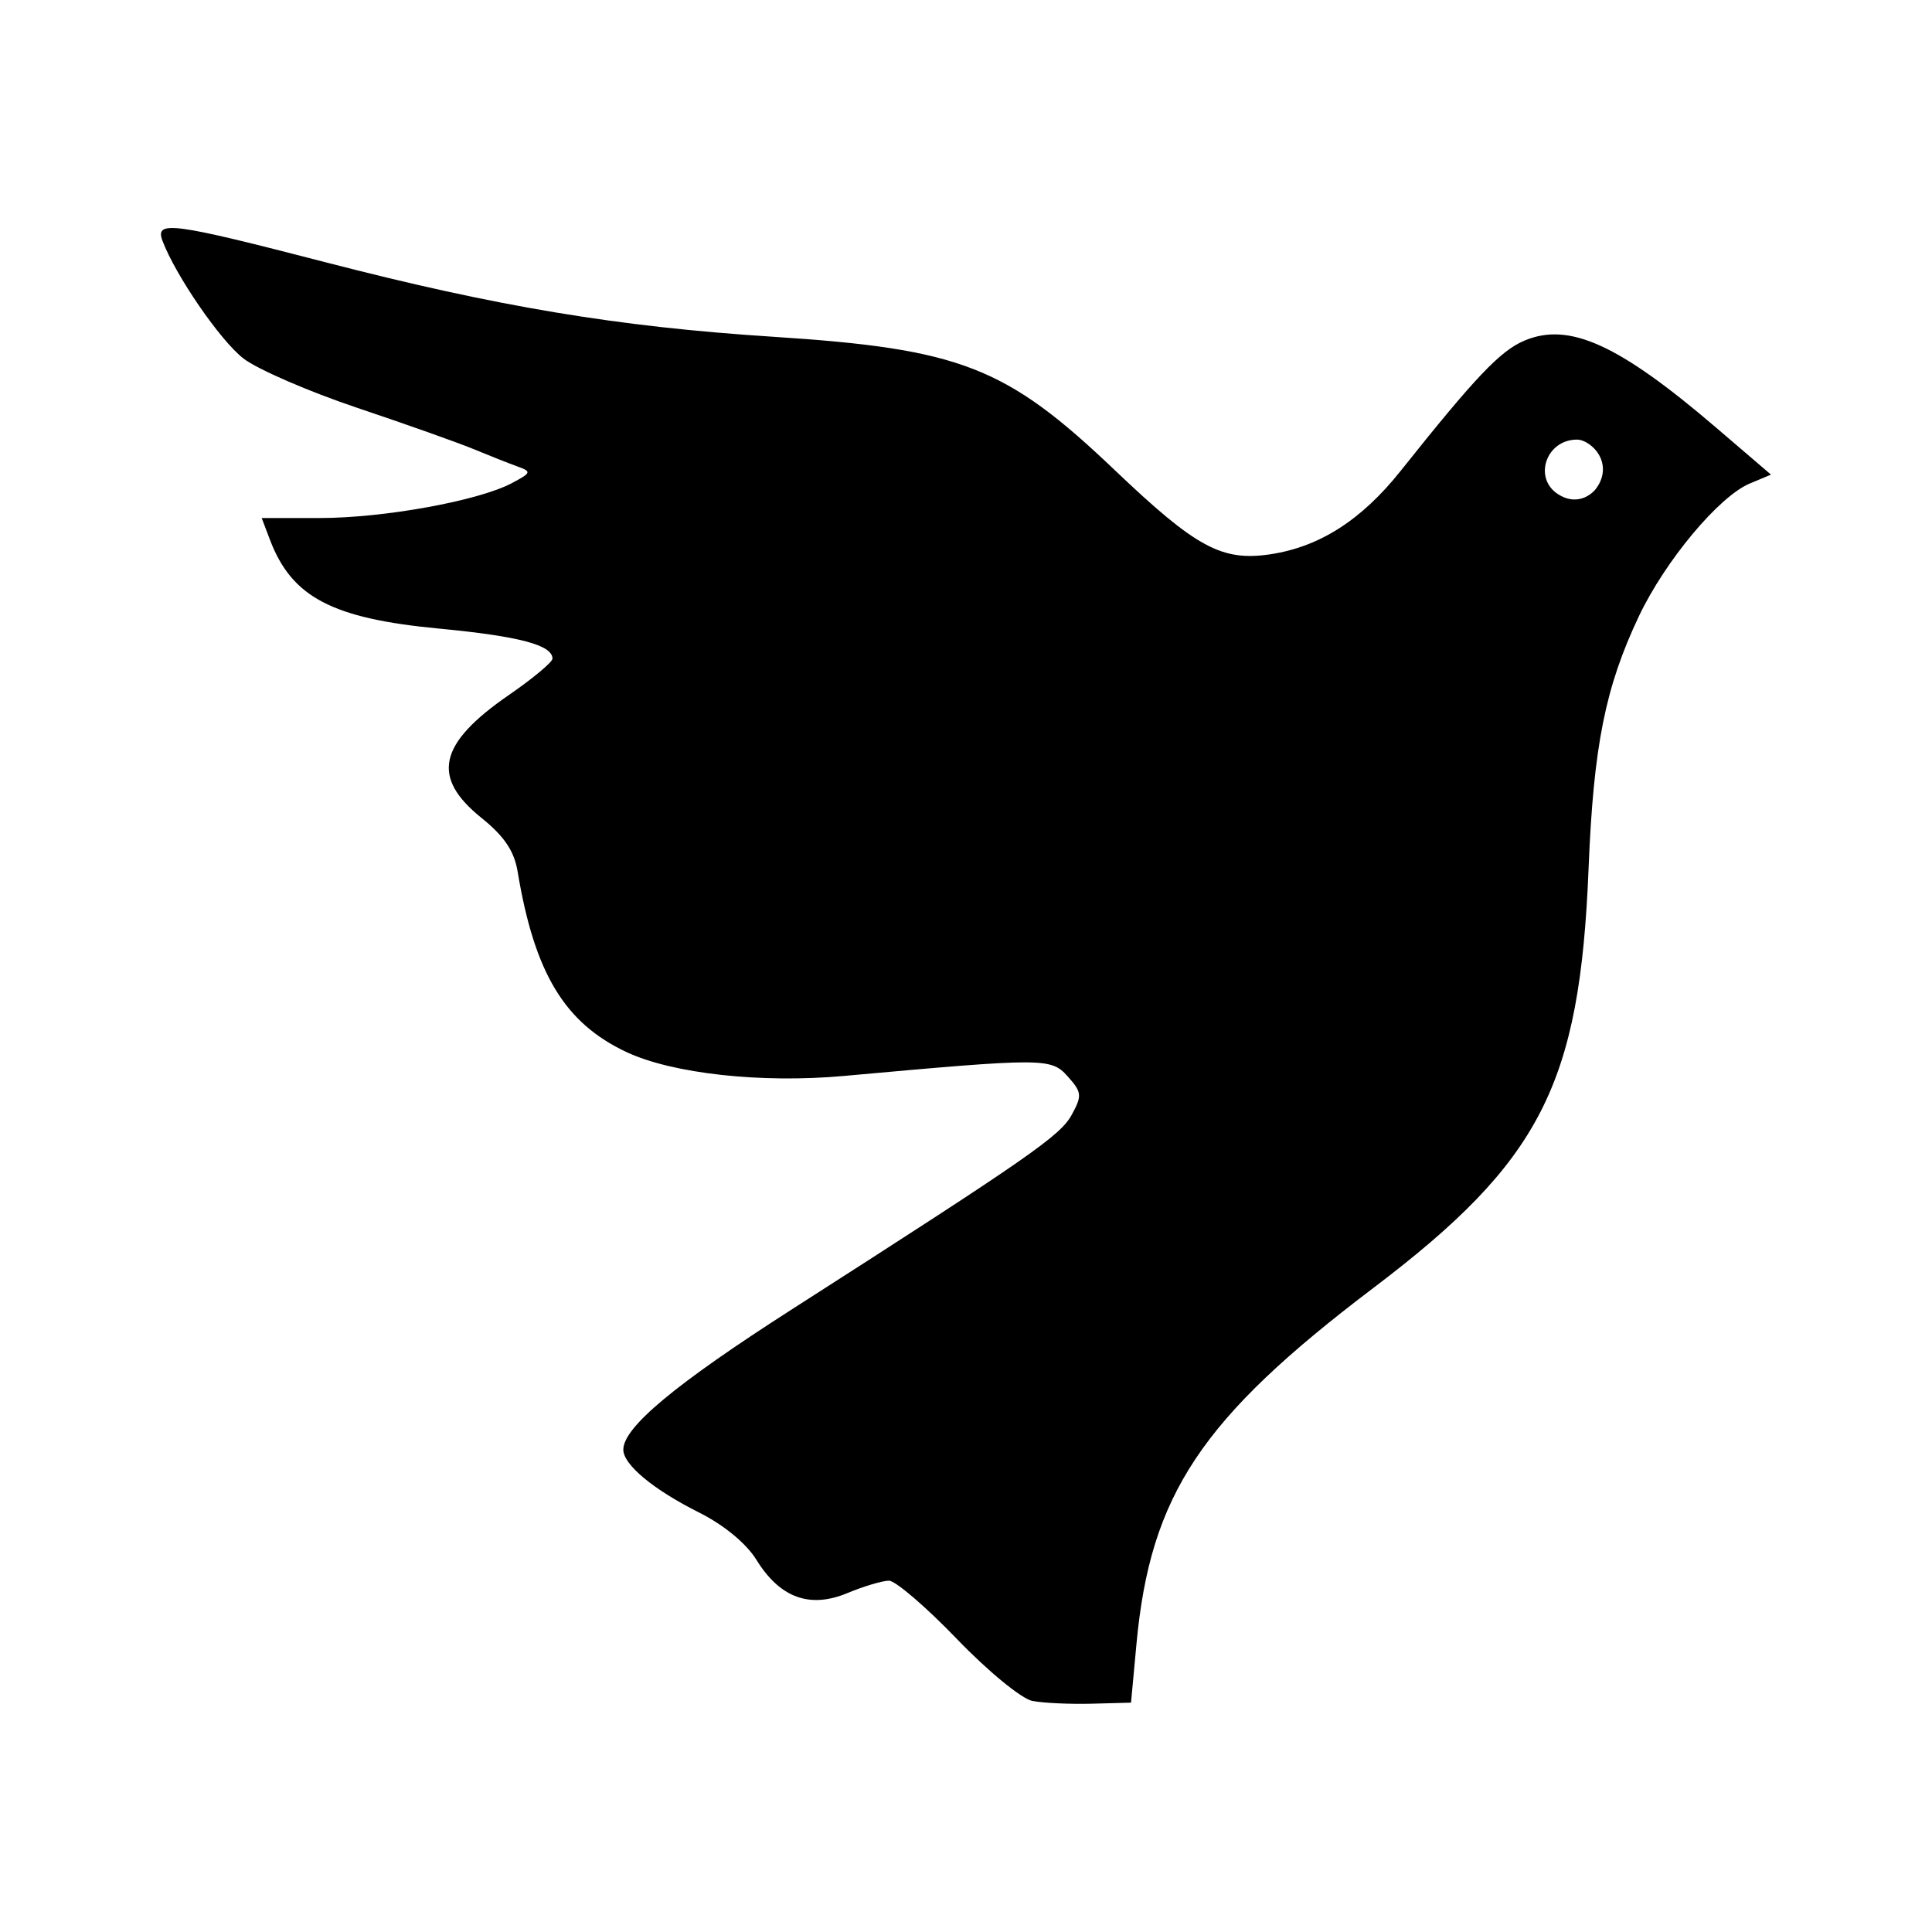 <?xml version="1.0" encoding="UTF-8"?>
<svg width="24" height="24" fill="none" version="1.1" viewBox="0 0 24 24" xmlns="http://www.w3.org/2000/svg">
 <path d="m12.828 21.131c-0.136-0.026-0.553-0.368-0.941-0.771-0.383-0.398-0.763-0.724-0.844-0.724-0.081 0-0.312 0.069-0.514 0.153-0.469 0.196-0.84 0.061-1.133-0.413-0.125-0.203-0.405-0.433-0.71-0.586-0.569-0.285-0.943-0.595-0.943-0.782 0-0.278 0.646-0.815 2.099-1.746 2.95-1.89 3.329-2.153 3.471-2.413 0.131-0.239 0.126-0.281-0.049-0.477-0.208-0.232-0.284-0.232-2.783-0.006-1.024 0.093-2.127-0.029-2.697-0.296-0.771-0.362-1.144-0.98-1.354-2.244-0.042-0.254-0.167-0.439-0.448-0.665-0.63-0.506-0.537-0.923 0.339-1.527 0.298-0.205 0.542-0.409 0.542-0.452 0-0.169-0.411-0.278-1.405-0.373-1.333-0.126-1.834-0.39-2.105-1.105l-0.102-0.269h0.724c0.793 0 1.966-0.213 2.381-0.432 0.247-0.131 0.251-0.144 0.068-0.21-0.108-0.039-0.35-0.135-0.538-0.213-0.188-0.078-0.838-0.309-1.443-0.512-0.606-0.203-1.243-0.48-1.418-0.614-0.287-0.221-0.845-1.033-1.007-1.464-0.095-0.254 0.119-0.226 2.026 0.268 2.13 0.551 3.628 0.801 5.556 0.925 2.335 0.151 2.896 0.369 4.247 1.656 1.013 0.965 1.332 1.137 1.936 1.046 0.61-0.092 1.131-0.426 1.616-1.035 0.935-1.174 1.24-1.494 1.541-1.62 0.554-0.232 1.171 0.049 2.377 1.081l0.683 0.585-0.265 0.111c-0.382 0.161-1.048 0.958-1.375 1.646-0.418 0.881-0.565 1.614-0.626 3.135-0.108 2.689-0.594 3.636-2.673 5.211-2.141 1.622-2.77 2.567-2.943 4.419l-0.068 0.733-0.489 0.013c-0.269 0.007-0.599-0.008-0.733-0.034zm6.983-15.042c0-7.53e-4 0.188-0.199 0.052-0.439-0.058-0.103-0.179-0.189-0.274-0.189-0.382 0-0.545 0.477-0.236 0.677 0.272 0.175 0.457-0.048 0.457-0.048z" fill="#000" stroke-width=".098"/>
</svg>
